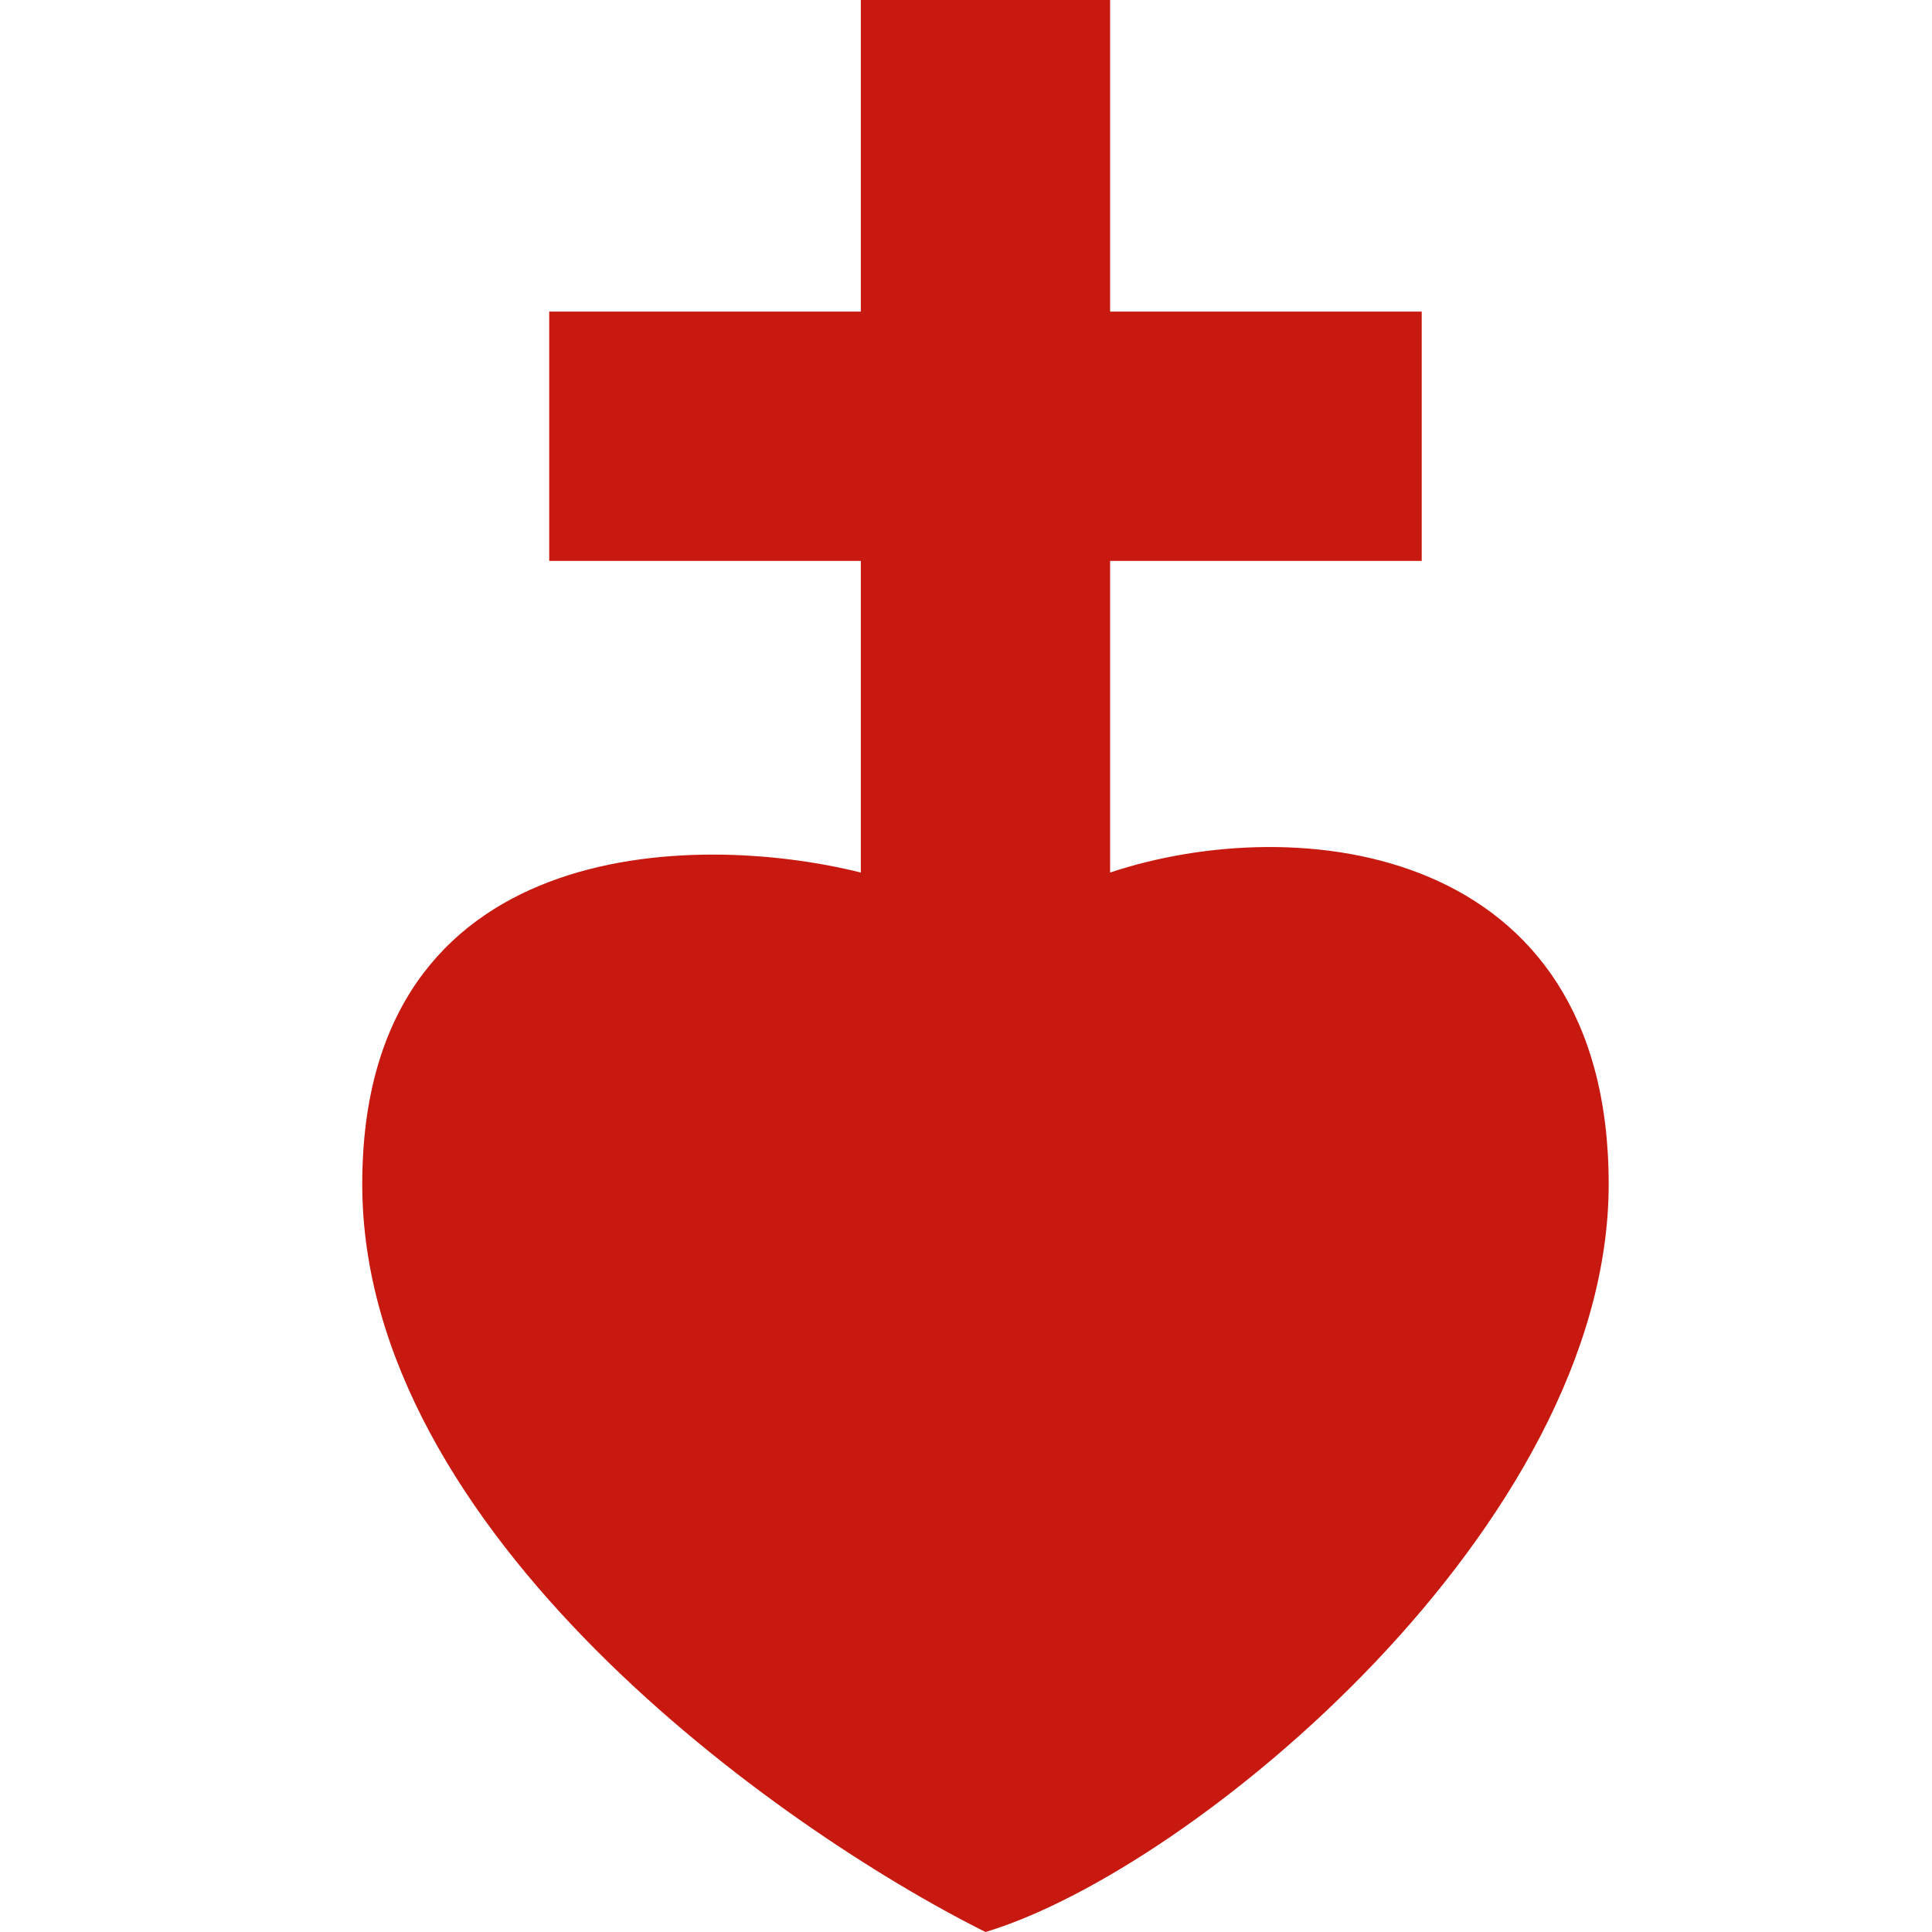 <svg width="32" height="32" viewBox="0 0 32 32" fill="none" xmlns="http://www.w3.org/2000/svg">
<path d="M26.645 19.613C26.645 25.253 19.763 30.968 16.323 32C12.882 30.28 6 25.393 6 19.613C6 13.832 11.505 13.763 14.258 14.452V9.29H9.097V5.161H14.258V0H18.387V5.161H23.548V9.29H18.387V14.452C21.484 13.419 26.645 13.973 26.645 19.613Z" fill="#C81910"/>
</svg>
